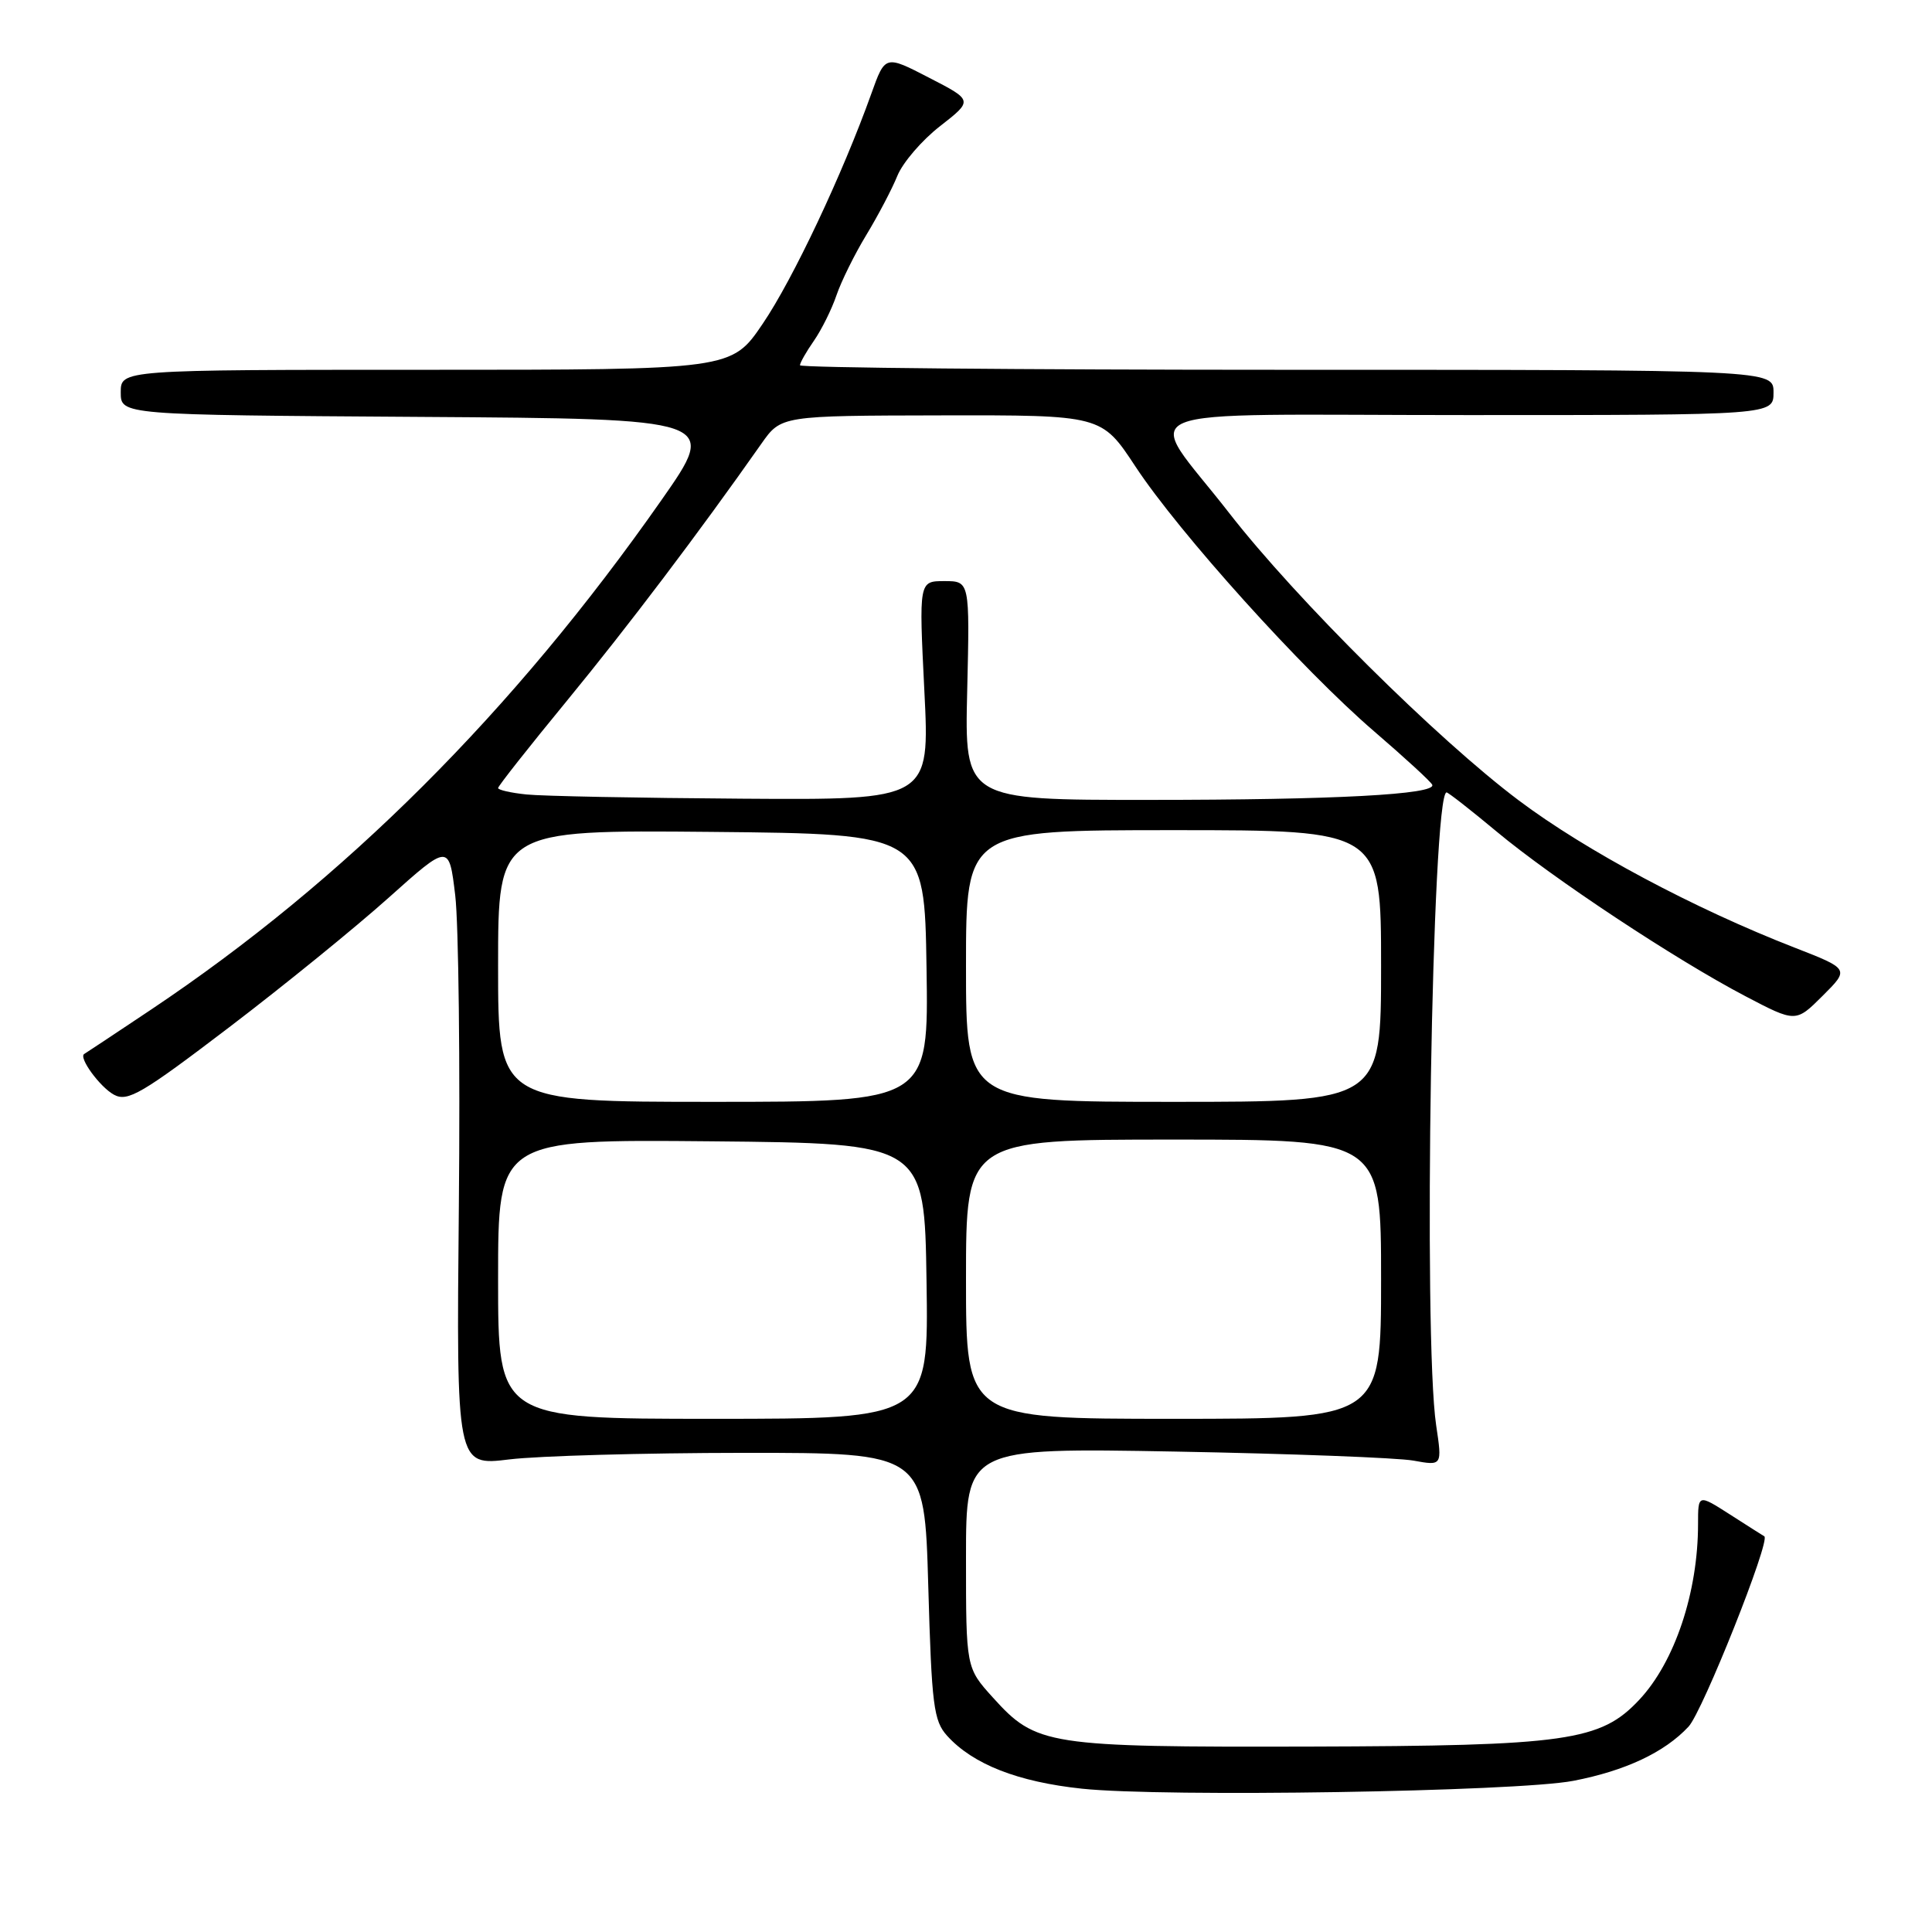 <?xml version="1.0" encoding="UTF-8" standalone="no"?>
<!DOCTYPE svg PUBLIC "-//W3C//DTD SVG 1.1//EN" "http://www.w3.org/Graphics/SVG/1.1/DTD/svg11.dtd" >
<svg xmlns="http://www.w3.org/2000/svg" xmlns:xlink="http://www.w3.org/1999/xlink" version="1.1" viewBox="0 0 256 256">
 <g >
 <path fill="currentColor"
d=" M 208.47 235.97 C 215.37 234.64 220.56 232.20 223.74 228.79 C 225.61 226.79 234.66 204.06 233.78 203.57 C 233.63 203.49 231.59 202.19 229.25 200.69 C 225.00 197.97 225.00 197.97 225.00 201.94 C 225.00 210.98 221.92 220.20 217.22 225.22 C 212.09 230.71 207.64 231.34 173.50 231.43 C 138.69 231.51 137.31 231.29 131.57 224.94 C 128.00 220.99 128.00 220.99 128.00 206.41 C 128.00 191.84 128.00 191.84 155.75 192.34 C 171.01 192.62 185.21 193.16 187.30 193.54 C 191.10 194.23 191.10 194.23 190.30 188.87 C 188.55 177.16 189.74 105.00 191.68 105.00 C 191.90 105.00 194.88 107.33 198.29 110.17 C 205.72 116.37 222.01 127.15 231.27 132.00 C 237.95 135.50 237.95 135.50 241.51 131.95 C 245.07 128.40 245.07 128.40 237.78 125.56 C 224.49 120.39 210.13 112.73 201.26 106.07 C 190.49 97.99 171.74 79.39 162.89 68.00 C 151.54 53.39 147.62 55.00 194.46 55.00 C 235.00 55.00 235.00 55.00 235.00 52.00 C 235.00 49.00 235.00 49.00 170.50 49.00 C 135.02 49.00 106.00 48.73 106.00 48.40 C 106.00 48.08 106.83 46.61 107.85 45.15 C 108.86 43.69 110.21 40.98 110.84 39.12 C 111.47 37.27 113.25 33.67 114.80 31.12 C 116.34 28.58 118.19 25.06 118.90 23.31 C 119.61 21.55 122.16 18.58 124.57 16.71 C 128.94 13.30 128.94 13.30 123.11 10.30 C 117.29 7.29 117.29 7.29 115.46 12.40 C 111.64 23.08 105.06 37.02 101.07 42.89 C 96.93 49.00 96.93 49.00 56.46 49.00 C 16.00 49.00 16.00 49.00 16.00 51.99 C 16.00 54.98 16.00 54.98 55.59 55.24 C 95.18 55.50 95.18 55.50 87.65 66.26 C 68.00 94.33 45.62 116.66 20.00 133.79 C 15.32 136.92 11.35 139.55 11.17 139.65 C 10.35 140.09 13.25 144.06 15.11 145.06 C 16.92 146.03 18.80 144.93 30.34 136.14 C 37.58 130.63 47.10 122.89 51.50 118.95 C 59.50 111.79 59.50 111.79 60.32 118.64 C 60.77 122.41 60.98 140.97 60.80 159.87 C 60.47 194.24 60.47 194.24 67.48 193.38 C 71.34 192.91 85.30 192.52 98.50 192.51 C 122.50 192.50 122.50 192.50 123.00 210.15 C 123.45 225.99 123.71 228.02 125.50 230.00 C 128.92 233.78 134.87 236.11 143.36 237.01 C 154.22 238.16 200.95 237.41 208.47 235.97 Z  M 66.00 169.48 C 66.00 150.97 66.00 150.97 94.25 151.23 C 122.50 151.50 122.50 151.50 122.77 169.75 C 123.05 188.00 123.05 188.00 94.52 188.00 C 66.00 188.00 66.00 188.00 66.00 169.48 Z  M 128.00 169.50 C 128.00 151.00 128.00 151.00 155.50 151.00 C 183.00 151.00 183.00 151.00 183.00 169.50 C 183.00 188.00 183.00 188.00 155.50 188.00 C 128.00 188.00 128.00 188.00 128.00 169.50 Z  M 66.00 127.98 C 66.00 109.97 66.00 109.97 94.25 110.23 C 122.50 110.50 122.50 110.50 122.77 128.25 C 123.05 146.00 123.05 146.00 94.52 146.00 C 66.00 146.00 66.00 146.00 66.00 127.98 Z  M 128.00 128.00 C 128.00 110.00 128.00 110.00 155.50 110.00 C 183.00 110.00 183.00 110.00 183.00 128.00 C 183.00 146.00 183.00 146.00 155.50 146.00 C 128.00 146.00 128.00 146.00 128.00 128.00 Z  M 69.75 105.27 C 67.69 105.06 66.00 104.67 66.00 104.42 C 66.00 104.16 70.11 98.95 75.14 92.83 C 83.17 83.05 92.57 70.64 100.89 58.79 C 103.50 55.08 103.50 55.08 124.73 55.04 C 145.96 55.00 145.96 55.00 150.44 61.80 C 156.24 70.61 172.59 88.75 182.06 96.89 C 186.15 100.41 189.63 103.60 189.78 103.99 C 190.30 105.27 176.91 105.99 152.16 105.99 C 127.81 106.00 127.81 106.00 128.16 91.50 C 128.50 77.00 128.50 77.00 125.13 77.00 C 121.76 77.00 121.76 77.00 122.48 91.50 C 123.21 106.00 123.21 106.00 98.35 105.83 C 84.68 105.74 71.81 105.49 69.75 105.27 Z "/>
</g>
</svg>